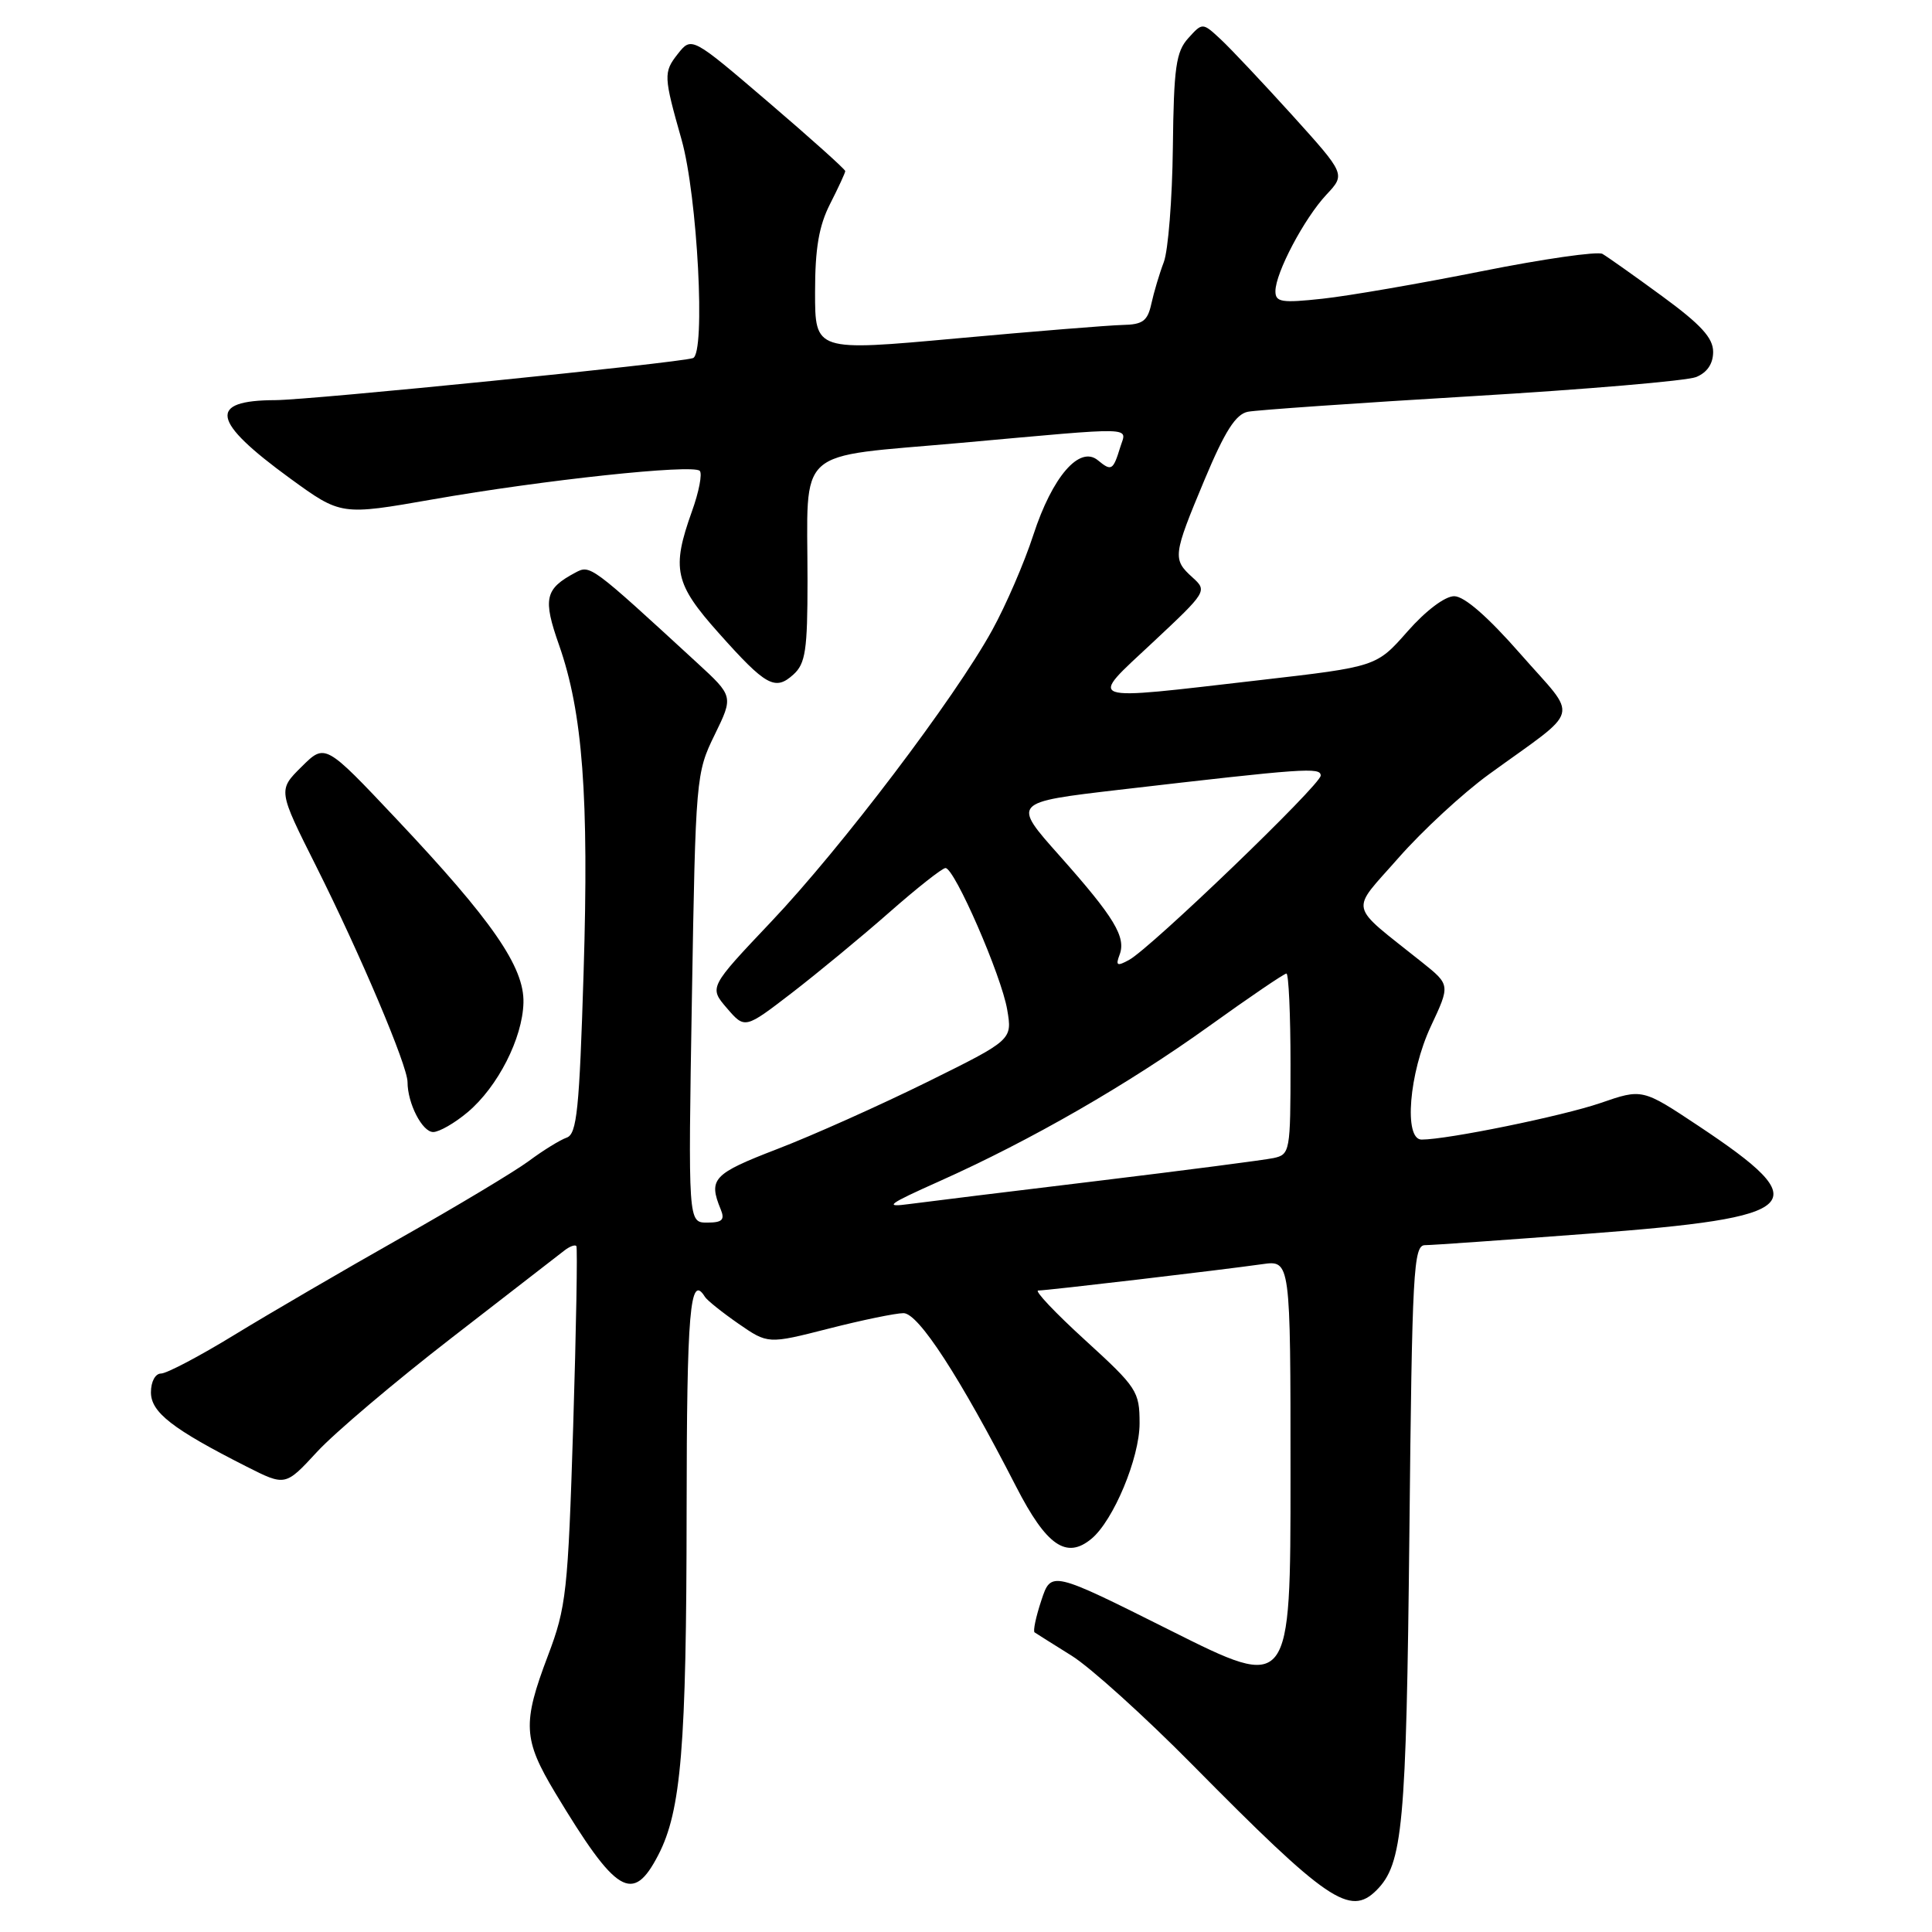 <?xml version="1.0" encoding="UTF-8" standalone="no"?>
<!DOCTYPE svg PUBLIC "-//W3C//DTD SVG 1.1//EN" "http://www.w3.org/Graphics/SVG/1.1/DTD/svg11.dtd" >
<svg xmlns="http://www.w3.org/2000/svg" xmlns:xlink="http://www.w3.org/1999/xlink" version="1.1" viewBox="0 0 256 256">
 <g >
 <path fill="currentColor"
d=" M 182.39 250.47 C 185.88 246.98 186.34 242.01 186.75 203.25 C 187.11 168.29 187.29 165.00 188.82 164.99 C 189.75 164.99 199.48 164.30 210.46 163.47 C 239.14 161.30 240.81 159.67 225.06 149.19 C 217.61 144.24 217.61 144.24 212.06 146.16 C 207.04 147.88 191.80 151.00 188.37 151.00 C 185.98 151.00 186.71 142.17 189.59 136.00 C 192.17 130.50 192.17 130.50 188.42 127.50 C 178.51 119.58 178.84 121.04 185.31 113.67 C 188.47 110.07 193.86 105.09 197.28 102.61 C 209.73 93.57 209.21 95.49 201.51 86.70 C 197.16 81.73 194.03 79.00 192.69 79.00 C 191.46 79.00 188.92 80.92 186.50 83.67 C 182.39 88.34 182.39 88.34 166.94 90.12 C 143.25 92.85 144.15 93.17 152.76 85.11 C 159.93 78.40 159.99 78.30 158.01 76.51 C 155.35 74.10 155.41 73.61 159.60 63.59 C 162.31 57.12 163.74 54.88 165.35 54.56 C 166.53 54.33 179.88 53.40 195.00 52.50 C 210.12 51.60 223.51 50.46 224.75 49.96 C 226.21 49.36 227.00 48.20 227.00 46.62 C 227.00 44.77 225.37 43.00 220.25 39.25 C 216.54 36.53 212.97 34.01 212.33 33.64 C 211.68 33.28 204.48 34.31 196.33 35.94 C 188.17 37.57 178.69 39.21 175.25 39.58 C 169.81 40.17 169.00 40.04 169.00 38.59 C 169.00 36.16 172.82 28.93 175.76 25.79 C 178.29 23.09 178.29 23.09 171.25 15.29 C 167.37 11.01 163.11 6.48 161.77 5.23 C 159.34 2.97 159.34 2.97 157.45 5.06 C 155.83 6.85 155.53 8.92 155.41 19.55 C 155.33 26.37 154.79 33.20 154.21 34.73 C 153.63 36.25 152.89 38.74 152.56 40.25 C 152.06 42.54 151.42 43.01 148.73 43.06 C 146.95 43.10 137.06 43.90 126.75 44.84 C 108.00 46.55 108.00 46.55 108.00 38.73 C 108.00 32.89 108.51 29.93 110.00 27.00 C 111.10 24.84 112.00 22.89 112.00 22.67 C 112.00 22.44 107.42 18.33 101.82 13.54 C 91.64 4.83 91.64 4.83 89.80 7.16 C 87.90 9.58 87.93 10.10 90.31 18.50 C 92.42 25.96 93.52 46.88 91.82 47.45 C 89.89 48.10 41.17 53.00 36.49 53.02 C 27.49 53.05 28.00 55.79 38.45 63.40 C 45.19 68.30 45.19 68.30 57.34 66.17 C 71.99 63.60 91.81 61.48 92.72 62.39 C 93.08 62.75 92.62 65.17 91.68 67.77 C 88.96 75.38 89.39 77.34 95.25 83.90 C 101.50 90.91 102.71 91.58 105.14 89.37 C 106.73 87.93 107.00 86.14 107.00 76.97 C 107.00 58.91 105.03 60.68 127.34 58.68 C 151.00 56.55 149.29 56.50 148.44 59.25 C 147.49 62.34 147.27 62.47 145.49 61.00 C 143.06 58.97 139.44 63.15 136.92 70.89 C 135.74 74.53 133.29 80.20 131.47 83.50 C 126.54 92.47 111.47 112.35 102.16 122.16 C 93.95 130.83 93.95 130.83 96.32 133.59 C 98.70 136.35 98.70 136.35 104.93 131.56 C 108.35 128.92 114.16 124.13 117.83 120.90 C 121.50 117.67 124.85 115.03 125.28 115.02 C 126.47 114.99 132.70 129.28 133.46 133.79 C 134.14 137.79 134.14 137.79 122.82 143.39 C 116.59 146.46 107.67 150.46 103.00 152.25 C 94.46 155.54 93.84 156.21 95.50 160.25 C 96.07 161.64 95.70 162.00 93.70 162.00 C 91.18 162.00 91.18 162.00 91.68 132.25 C 92.17 103.02 92.23 102.41 94.69 97.38 C 97.19 92.26 97.19 92.26 92.35 87.81 C 78.24 74.83 78.21 74.82 76.23 75.88 C 72.20 78.03 71.91 79.32 74.08 85.48 C 77.21 94.40 78.05 105.52 77.33 128.84 C 76.77 147.06 76.44 150.27 75.09 150.74 C 74.21 151.05 71.95 152.44 70.06 153.85 C 68.16 155.25 60.51 159.84 53.06 164.05 C 45.60 168.27 35.72 174.03 31.09 176.86 C 26.47 179.69 22.08 182.00 21.34 182.00 C 20.58 182.00 20.00 183.07 20.00 184.49 C 20.00 187.14 22.84 189.35 32.67 194.33 C 37.81 196.93 37.81 196.93 42.01 192.38 C 44.32 189.87 52.35 183.07 59.86 177.26 C 67.36 171.46 74.07 166.26 74.77 165.71 C 75.47 165.16 76.19 164.89 76.37 165.11 C 76.54 165.32 76.35 176.07 75.95 189.00 C 75.26 210.94 75.04 212.96 72.61 219.37 C 69.20 228.36 69.31 230.47 73.57 237.56 C 81.68 251.02 83.84 252.33 87.22 245.81 C 90.26 239.95 90.96 231.48 90.98 200.25 C 91.00 173.68 91.43 168.65 93.40 171.83 C 93.68 172.29 95.68 173.89 97.84 175.39 C 101.76 178.10 101.76 178.10 109.80 176.05 C 114.22 174.92 118.68 174.00 119.72 174.00 C 121.70 174.00 127.18 182.45 134.65 197.00 C 138.67 204.83 141.31 206.65 144.63 203.89 C 147.54 201.47 151.00 193.18 151.00 188.61 C 151.00 184.36 150.67 183.86 143.79 177.58 C 139.82 173.96 137.02 171.00 137.57 171.00 C 138.72 171.00 161.75 168.29 167.25 167.51 C 171.00 166.98 171.00 166.98 171.00 195.49 C 171.00 224.01 171.00 224.01 155.14 216.07 C 139.28 208.13 139.28 208.13 137.98 212.07 C 137.26 214.24 136.86 216.14 137.09 216.30 C 137.31 216.45 139.53 217.85 142.00 219.39 C 144.47 220.93 151.68 227.44 158.01 233.85 C 175.89 251.95 178.87 253.98 182.39 250.47 Z  M 61.97 147.37 C 65.96 144.01 69.24 137.58 69.36 132.87 C 69.49 128.15 65.22 121.97 52.51 108.50 C 43.08 98.50 43.08 98.50 39.96 101.60 C 36.83 104.70 36.83 104.70 41.90 114.80 C 47.76 126.49 54.00 141.21 54.00 143.38 C 54.00 146.20 55.95 150.00 57.40 150.00 C 58.19 150.00 60.25 148.82 61.97 147.37 Z  M 124.50 156.51 C 136.57 151.11 149.40 143.73 160.21 135.97 C 165.54 132.14 170.16 129.00 170.46 129.00 C 170.75 129.00 171.00 134.39 171.00 140.98 C 171.00 152.60 170.93 152.98 168.75 153.45 C 167.51 153.71 157.05 155.07 145.50 156.47 C 133.95 157.86 122.70 159.25 120.50 159.54 C 117.05 160.01 117.59 159.60 124.50 156.51 Z  M 148.34 126.54 C 149.25 124.18 147.67 121.57 140.41 113.40 C 134.09 106.31 134.09 106.31 148.30 104.65 C 172.92 101.79 175.00 101.64 175.00 102.77 C 175.00 103.98 152.47 125.65 149.60 127.20 C 148.02 128.06 147.81 127.95 148.34 126.54 Z "/>
</g>
</svg>